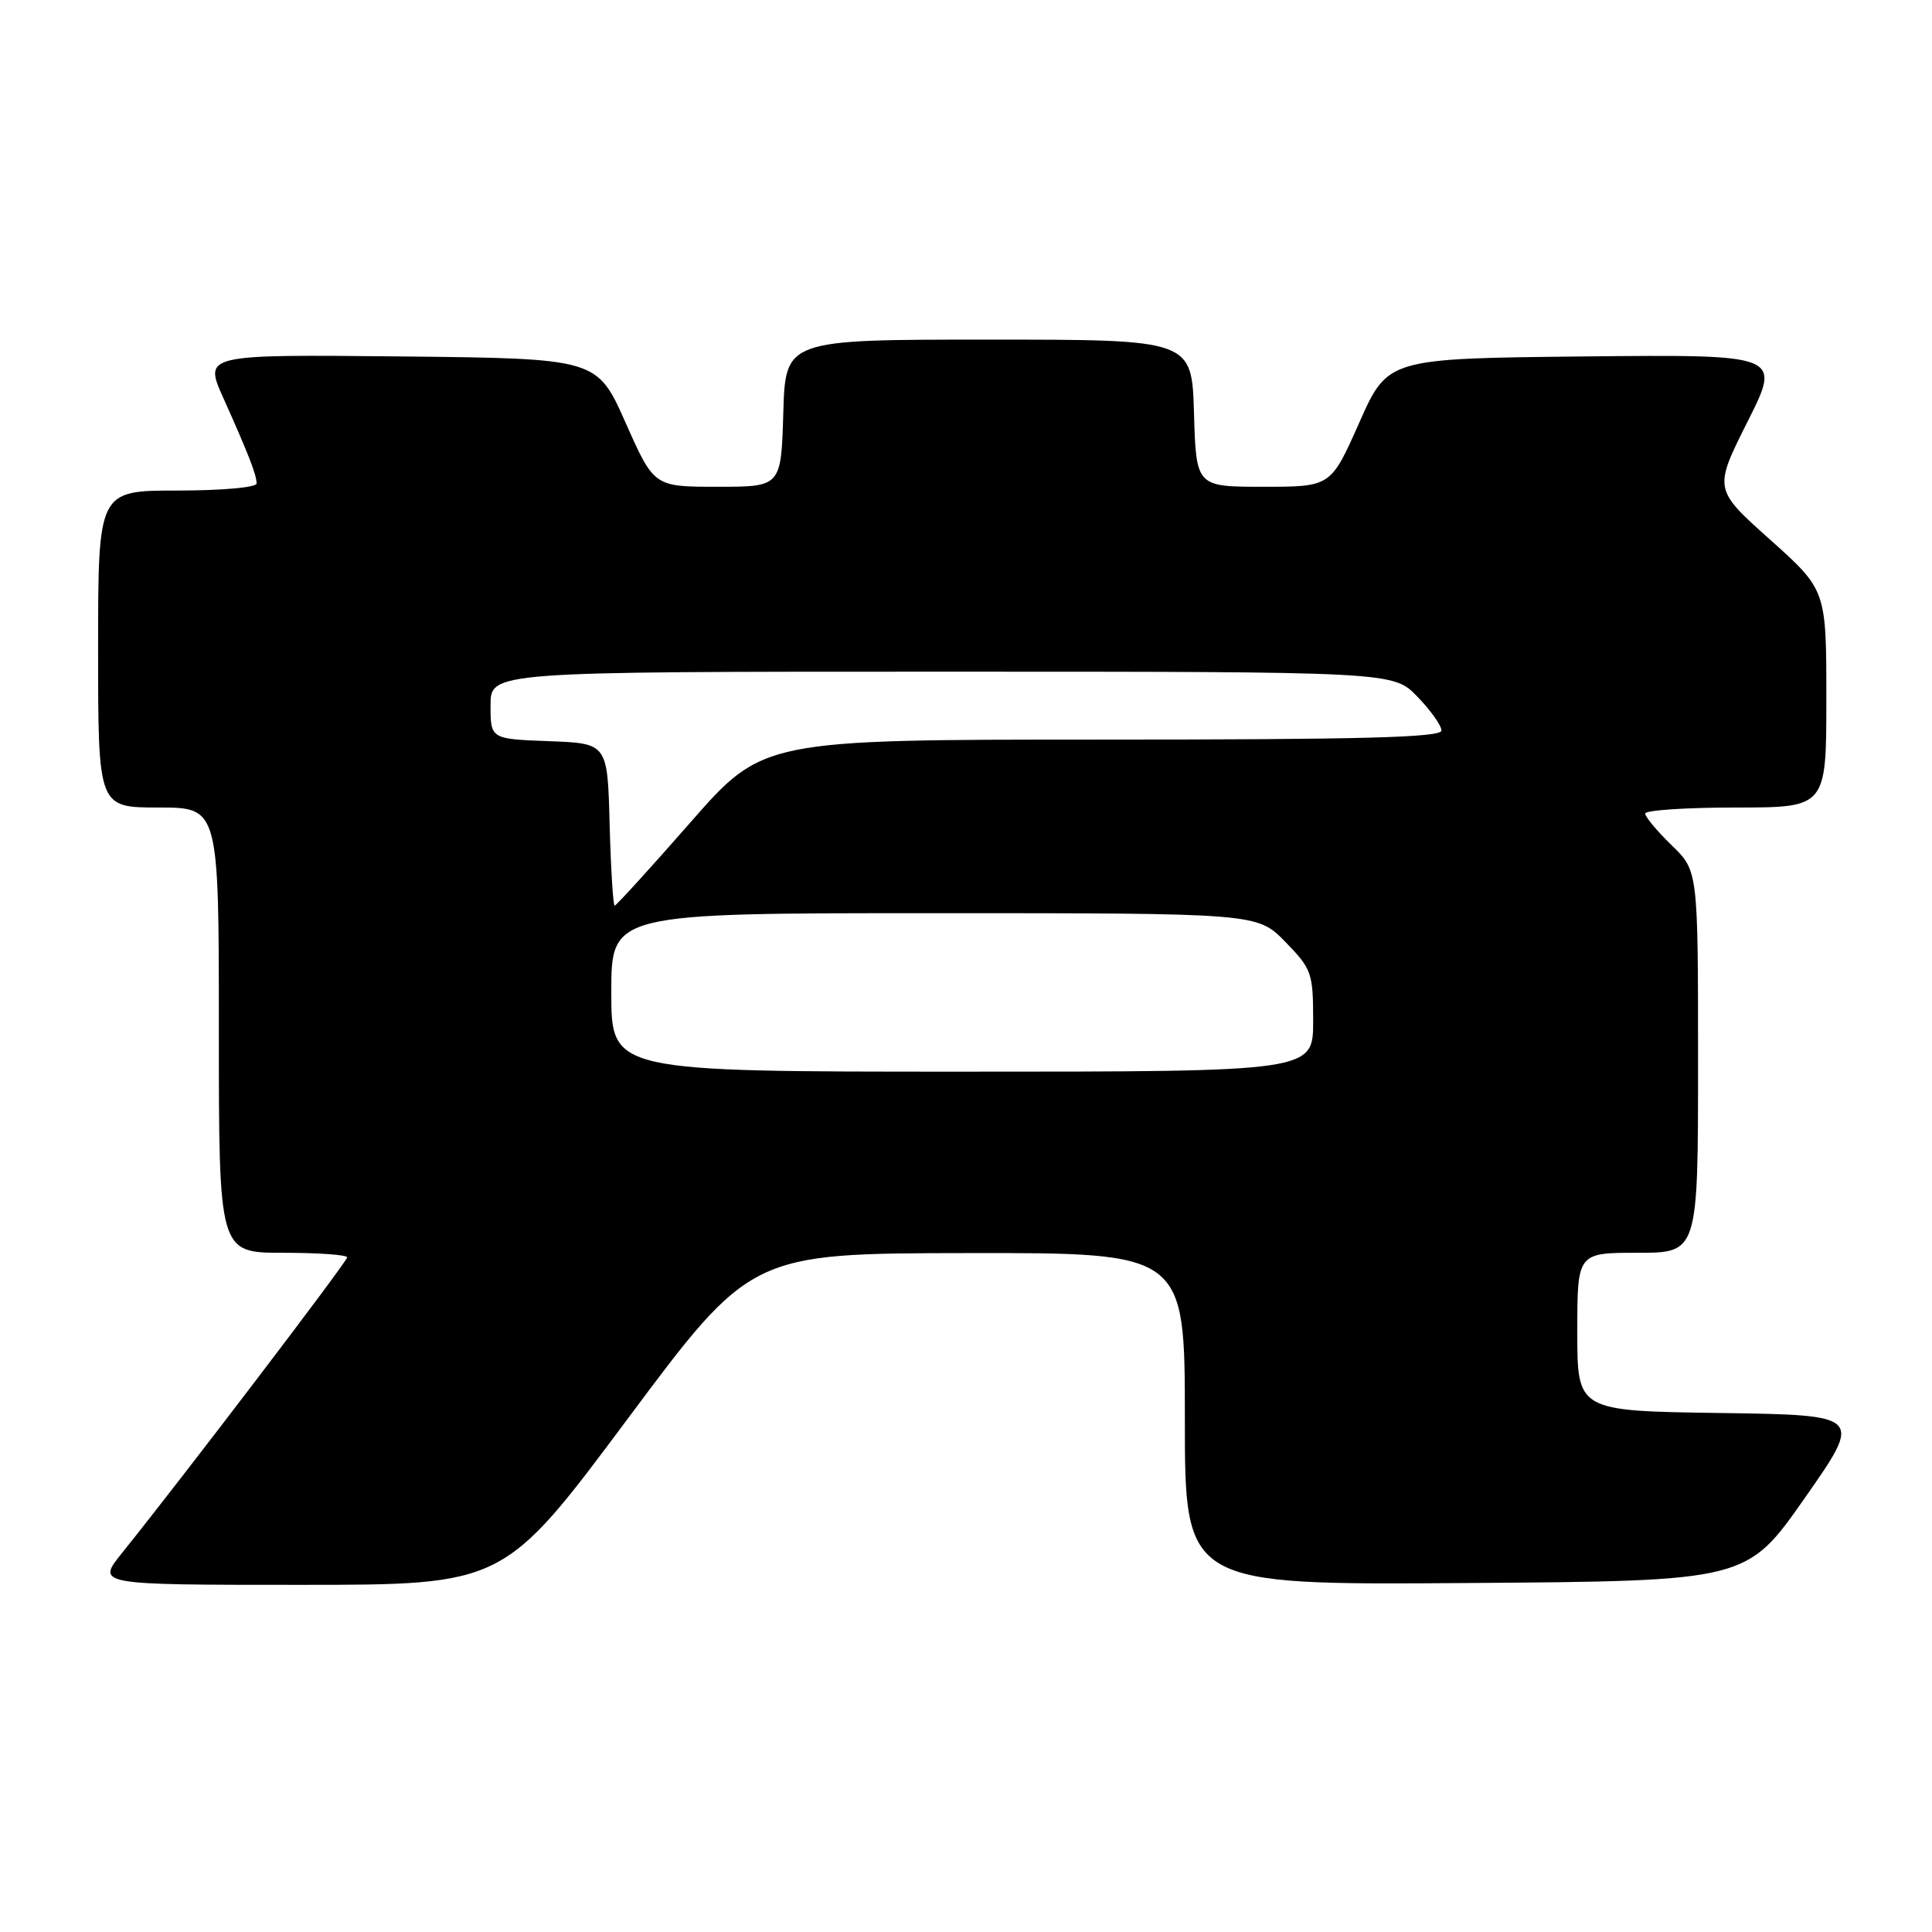 <?xml version="1.0" encoding="UTF-8" standalone="no"?>
<!DOCTYPE svg PUBLIC "-//W3C//DTD SVG 1.1//EN" "http://www.w3.org/Graphics/SVG/1.1/DTD/svg11.dtd" >
<svg xmlns="http://www.w3.org/2000/svg" xmlns:xlink="http://www.w3.org/1999/xlink" version="1.1" viewBox="0 0 256 256">
 <g >
 <path fill="currentColor"
d=" M 83.14 188.04 C 99.50 166.08 99.50 166.08 128.25 166.04 C 157.00 166.00 157.00 166.00 157.00 188.01 C 157.00 210.02 157.00 210.02 194.22 209.76 C 231.44 209.50 231.44 209.50 239.14 198.50 C 246.84 187.50 246.84 187.50 227.92 187.23 C 209.00 186.96 209.00 186.96 209.00 176.48 C 209.00 166.00 209.00 166.00 217.00 166.00 C 225.00 166.00 225.00 166.00 225.00 140.70 C 225.00 115.39 225.00 115.39 221.50 112.00 C 219.58 110.13 218.00 108.25 218.00 107.80 C 218.00 107.36 223.40 107.00 230.00 107.00 C 242.00 107.00 242.00 107.00 242.00 92.59 C 242.00 78.18 242.00 78.18 234.54 71.50 C 227.07 64.82 227.07 64.82 231.55 55.89 C 236.04 46.97 236.04 46.97 209.96 47.23 C 183.89 47.50 183.89 47.50 180.11 56.00 C 176.34 64.50 176.34 64.50 167.42 64.50 C 158.50 64.50 158.50 64.50 158.21 54.75 C 157.93 45.00 157.93 45.00 131.00 45.00 C 104.07 45.00 104.07 45.00 103.79 54.75 C 103.50 64.50 103.50 64.50 95.08 64.50 C 86.66 64.50 86.66 64.50 82.89 56.00 C 79.11 47.50 79.11 47.50 53.06 47.23 C 27.01 46.97 27.01 46.97 29.59 52.73 C 32.96 60.25 34.00 62.92 34.00 64.07 C 34.00 64.59 29.35 65.00 23.50 65.00 C 13.00 65.00 13.00 65.00 13.00 86.00 C 13.00 107.00 13.00 107.00 21.00 107.00 C 29.00 107.00 29.00 107.00 29.00 136.50 C 29.00 166.00 29.00 166.00 37.50 166.00 C 42.17 166.00 46.00 166.27 46.00 166.61 C 46.00 167.17 23.93 196.14 16.19 205.75 C 12.76 210.00 12.76 210.00 39.77 210.00 C 66.77 210.00 66.77 210.00 83.14 188.04 Z  M 81.00 131.50 C 81.00 121.00 81.00 121.00 123.80 121.00 C 166.59 121.00 166.59 121.00 170.30 124.79 C 173.82 128.40 174.00 128.91 174.00 135.29 C 174.00 142.00 174.00 142.00 127.50 142.00 C 81.00 142.00 81.00 142.00 81.00 131.50 Z  M 80.78 109.25 C 80.50 98.50 80.50 98.50 72.75 98.21 C 65.00 97.92 65.00 97.92 65.00 93.46 C 65.00 89.00 65.00 89.00 124.80 89.00 C 184.61 89.00 184.61 89.00 187.80 92.30 C 189.56 94.11 191.00 96.14 191.00 96.80 C 191.00 97.72 180.39 98.00 146.04 98.00 C 101.09 98.00 101.09 98.00 91.46 109.00 C 86.16 115.05 81.65 120.00 81.45 120.00 C 81.24 120.00 80.94 115.16 80.78 109.25 Z "/>
</g>
</svg>